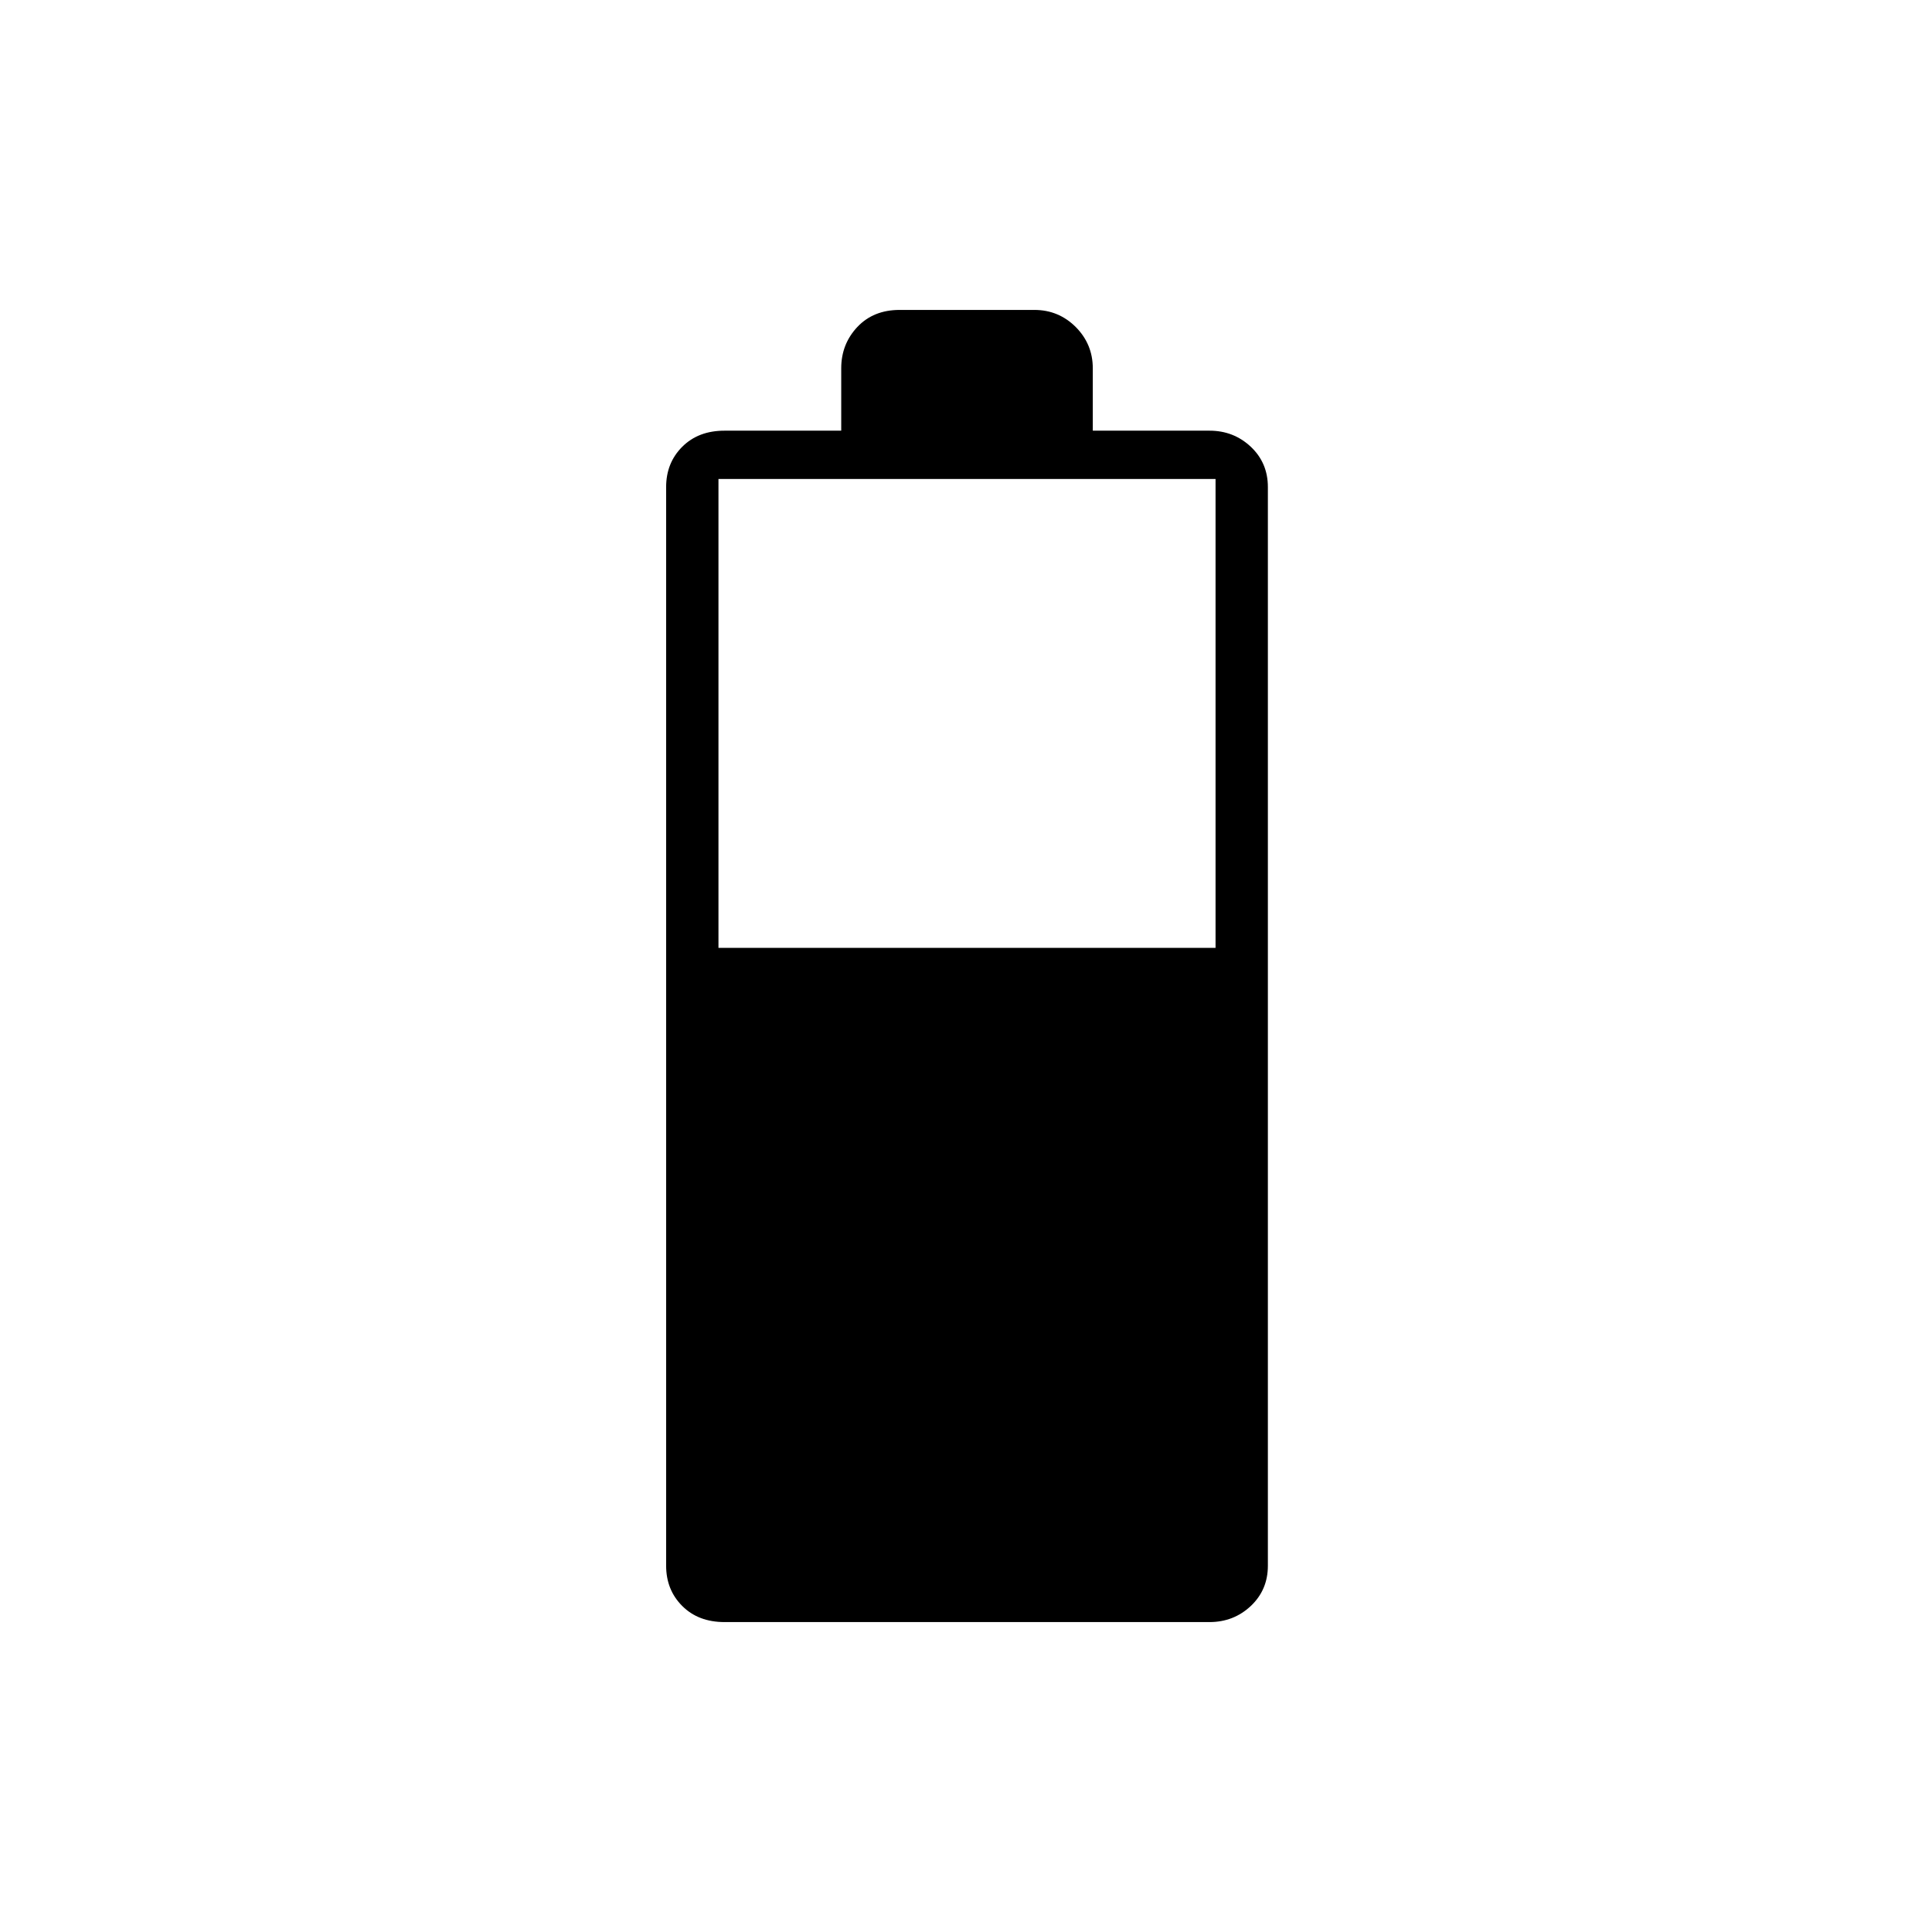<svg xmlns="http://www.w3.org/2000/svg" height="24" width="24"><path d="M9 20.15Q8.675 20.15 8.475 19.95Q8.275 19.75 8.275 19.45V6.05Q8.275 5.75 8.475 5.55Q8.675 5.35 9 5.35H10.45V4.575Q10.45 4.275 10.65 4.062Q10.85 3.85 11.175 3.85H12.85Q13.15 3.85 13.363 4.062Q13.575 4.275 13.575 4.575V5.35H15.025Q15.325 5.35 15.538 5.55Q15.75 5.75 15.75 6.05V19.45Q15.75 19.75 15.538 19.95Q15.325 20.15 15.025 20.15ZM8.925 11.775H15.1V5.95H8.925Z"/></svg>
